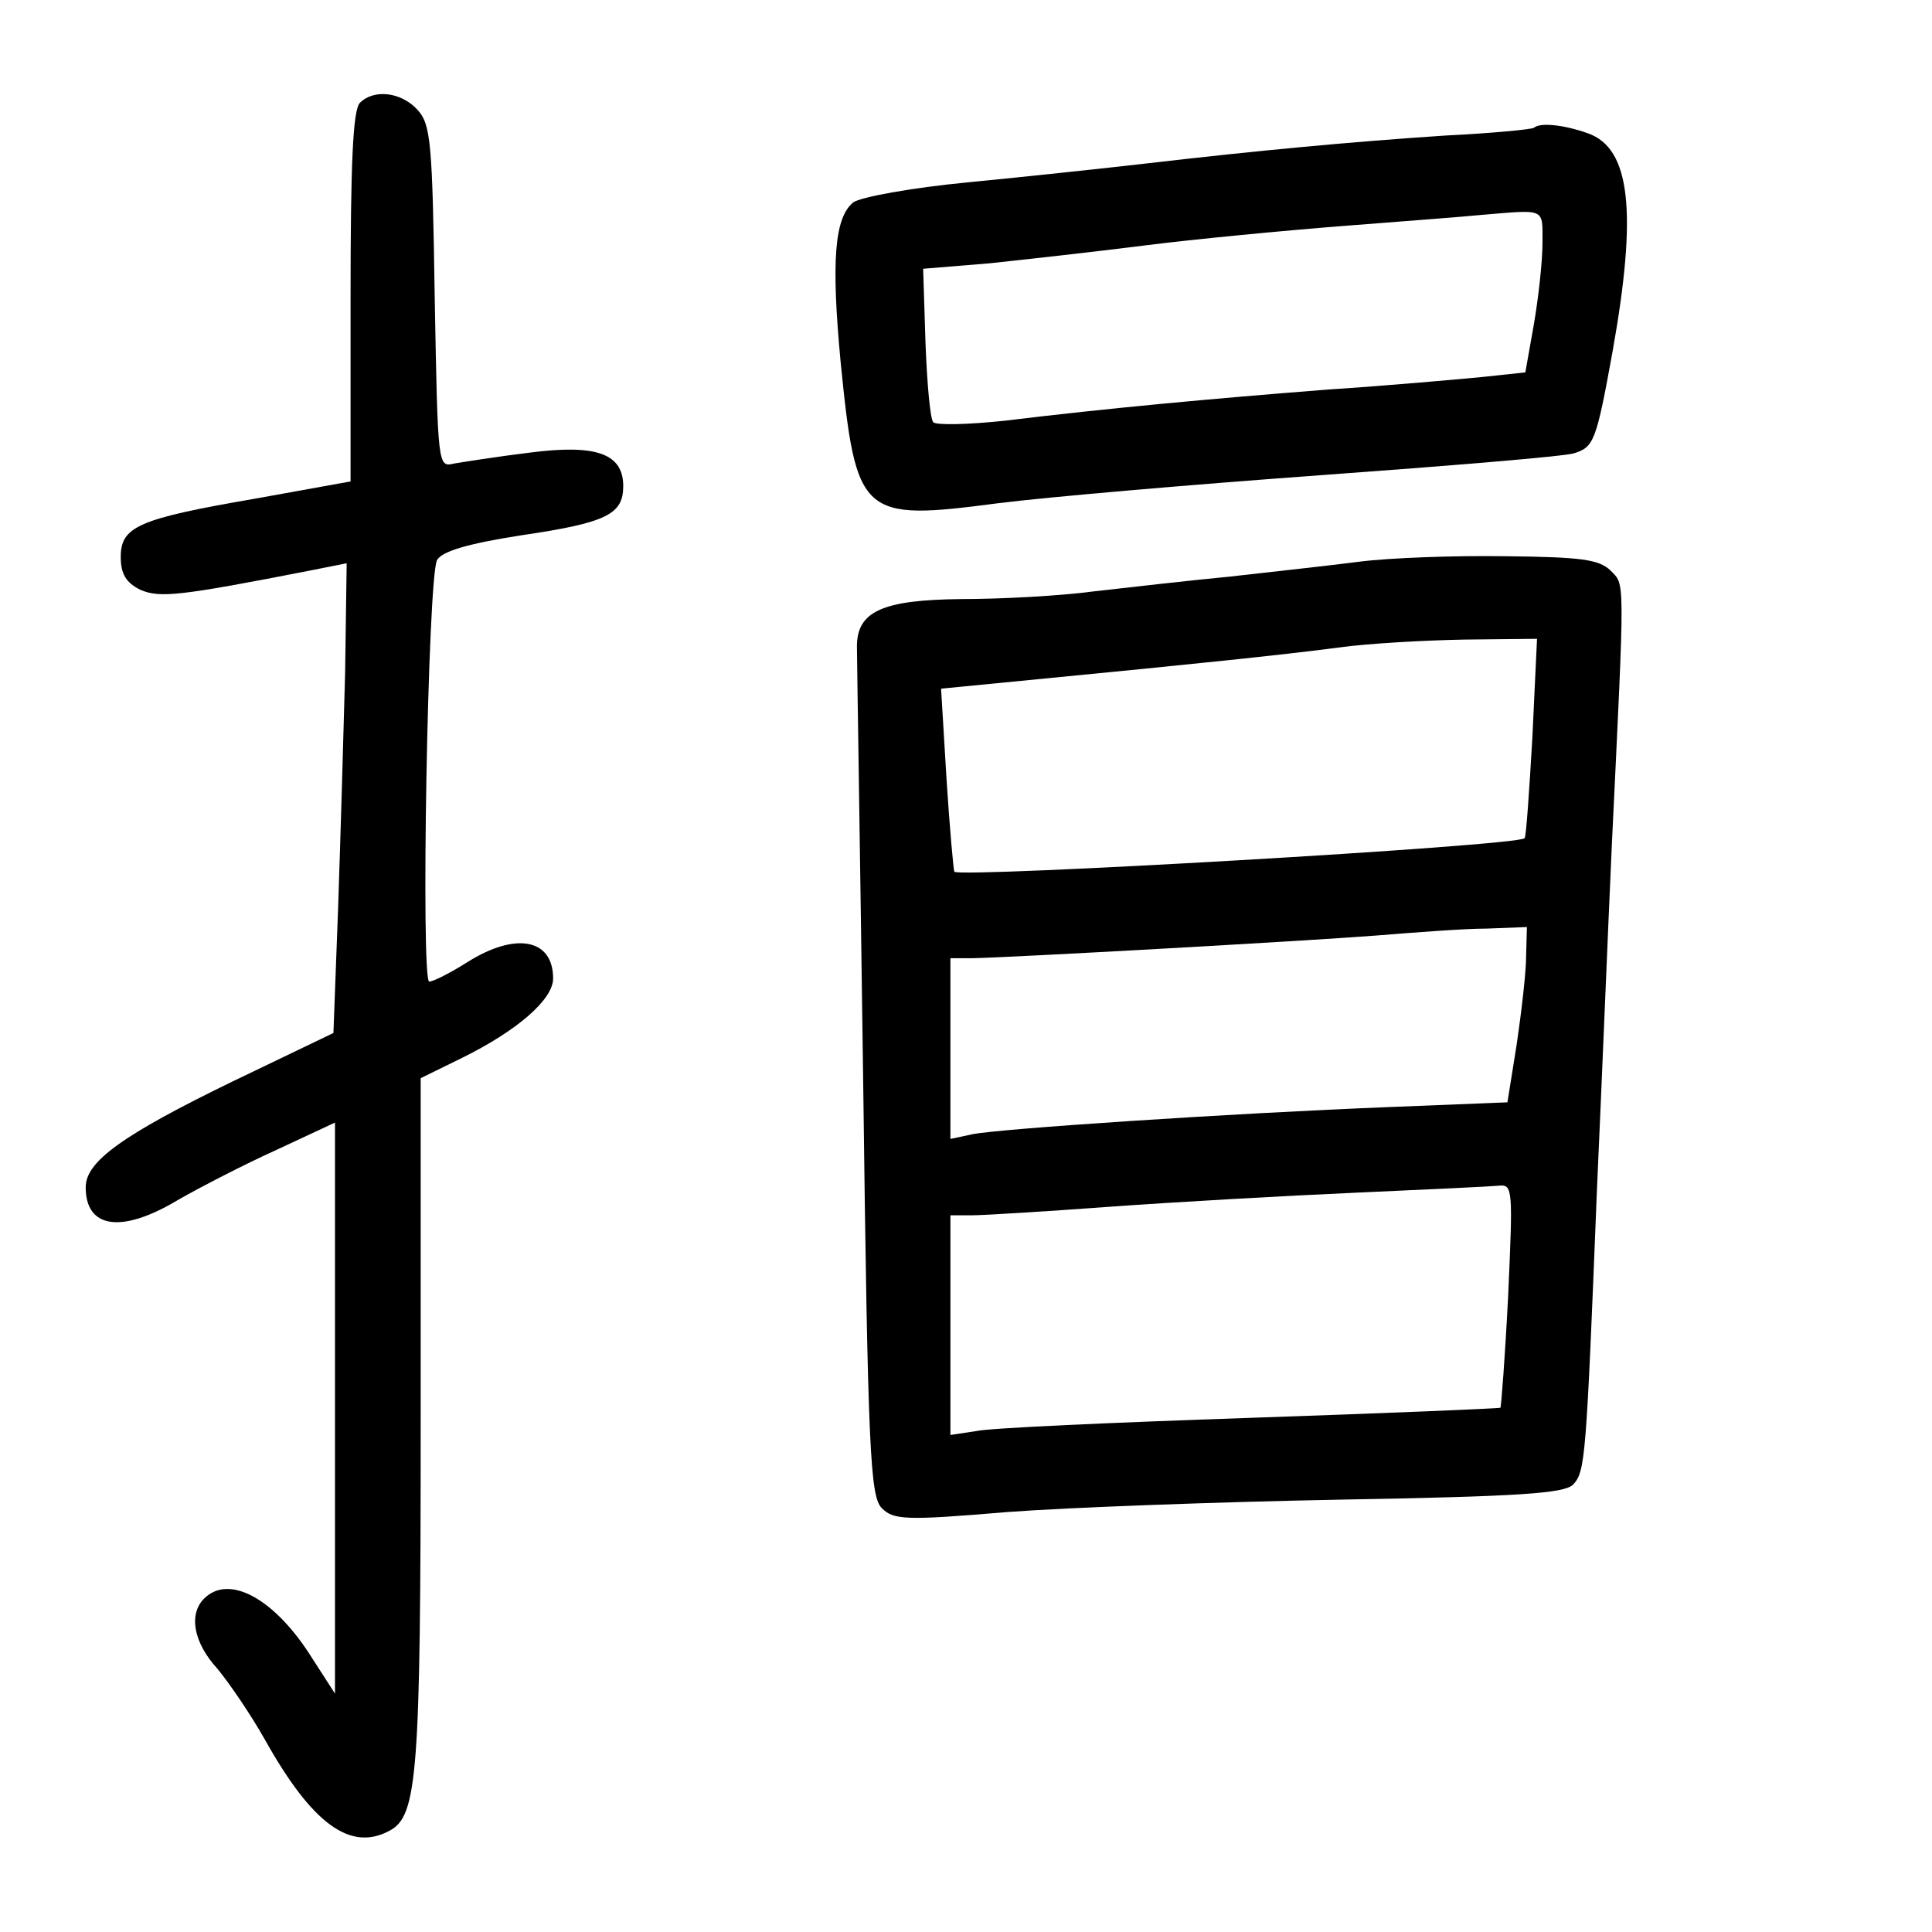 <?xml version="1.0" standalone="no"?>
<!DOCTYPE svg PUBLIC "-//W3C//DTD SVG 20010904//EN"
 "http://www.w3.org/TR/2001/REC-SVG-20010904/DTD/svg10.dtd">
<svg version="1.0" xmlns="http://www.w3.org/2000/svg"
 width="248pt" height="248pt" viewBox="0 0 248 248"
 preserveAspectRatio="xMidYMid meet">
<g transform="translate(0,248) scale(0.1,-0.1)"
fill="#000000" stroke="none">
<path d="M462 2348 c-9 -9 -12 -78 -12 -249 l0 -237 -122 -22 c-151 -26 -173
-36 -173 -75 0 -22 7 -33 25 -42 25 -11 51 -8 220 25 l45 9 -2 -141 c-2 -78
-6 -213 -9 -302 l-6 -160 -129 -62 c-142 -69 -189 -103 -189 -136 0 -53 46
-60 119 -16 28 16 84 45 126 64 l75 35 0 -367 0 -366 -29 45 c-48 77 -107 109
-139 77 -20 -20 -14 -56 17 -90 15 -18 43 -59 61 -91 61 -109 110 -144 160
-117 36 19 40 72 40 525 l0 441 53 26 c71 35 117 75 117 102 0 51 -48 60 -110
21 -22 -14 -44 -25 -49 -25 -11 0 -2 518 10 541 6 11 38 21 109 32 109 16 130
27 130 63 0 42 -35 54 -120 43 -41 -5 -85 -12 -97 -14 -21 -5 -21 -5 -25 214
-3 199 -5 221 -22 240 -21 23 -56 27 -74 9z"/>
<path d="M1969 2316 c-2 -2 -53 -7 -114 -10 -120 -8 -239 -19 -385 -36 -52 -6
-155 -17 -227 -24 -73 -7 -139 -19 -148 -26 -24 -20 -28 -76 -16 -204 20 -200
26 -205 202 -182 63 8 249 24 414 36 165 12 311 24 325 28 26 8 29 15 50 131
32 179 23 261 -32 280 -31 11 -61 14 -69 7z m11 -148 c0 -23 -5 -69 -11 -104
l-11 -62 -56 -6 c-32 -3 -120 -11 -197 -16 -153 -12 -283 -24 -415 -40 -46 -5
-88 -6 -92 -2 -4 4 -8 50 -10 102 l-3 95 85 7 c47 5 137 15 200 23 63 8 178
19 255 25 77 6 156 12 175 14 85 7 80 10 80 -36z"/>
<path d="M1745 1759 c-38 -5 -113 -13 -165 -19 -52 -5 -131 -14 -175 -19 -44
-6 -121 -10 -171 -10 -102 -1 -134 -16 -134 -61 0 -14 4 -264 8 -557 6 -478 9
-534 24 -549 15 -15 30 -16 160 -5 79 6 271 13 428 16 230 4 287 8 299 19 16
17 17 30 31 381 6 132 14 330 19 440 17 353 17 333 -2 353 -15 14 -38 17 -135
18 -64 1 -148 -2 -187 -7z m222 -226 c-4 -69 -8 -128 -10 -129 -10 -10 -723
-51 -732 -43 -1 2 -6 56 -10 119 l-7 116 133 13 c185 18 303 30 379 40 36 5
107 9 159 10 l94 1 -6 -127z m-8 -280 c0 -21 -6 -72 -12 -113 l-12 -75 -150
-6 c-204 -8 -504 -28 -537 -35 l-28 -6 0 116 0 116 28 0 c52 1 427 22 517 29
50 4 114 9 143 9 l52 2 -1 -37z m-23 -435 c-4 -79 -9 -144 -10 -145 -1 -1
-145 -7 -321 -13 -176 -6 -335 -13 -352 -17 l-33 -5 0 141 0 141 28 0 c15 0
95 5 177 11 83 6 224 14 315 18 91 4 174 8 184 9 18 2 18 -5 12 -140z"/>
</g>
</svg>
